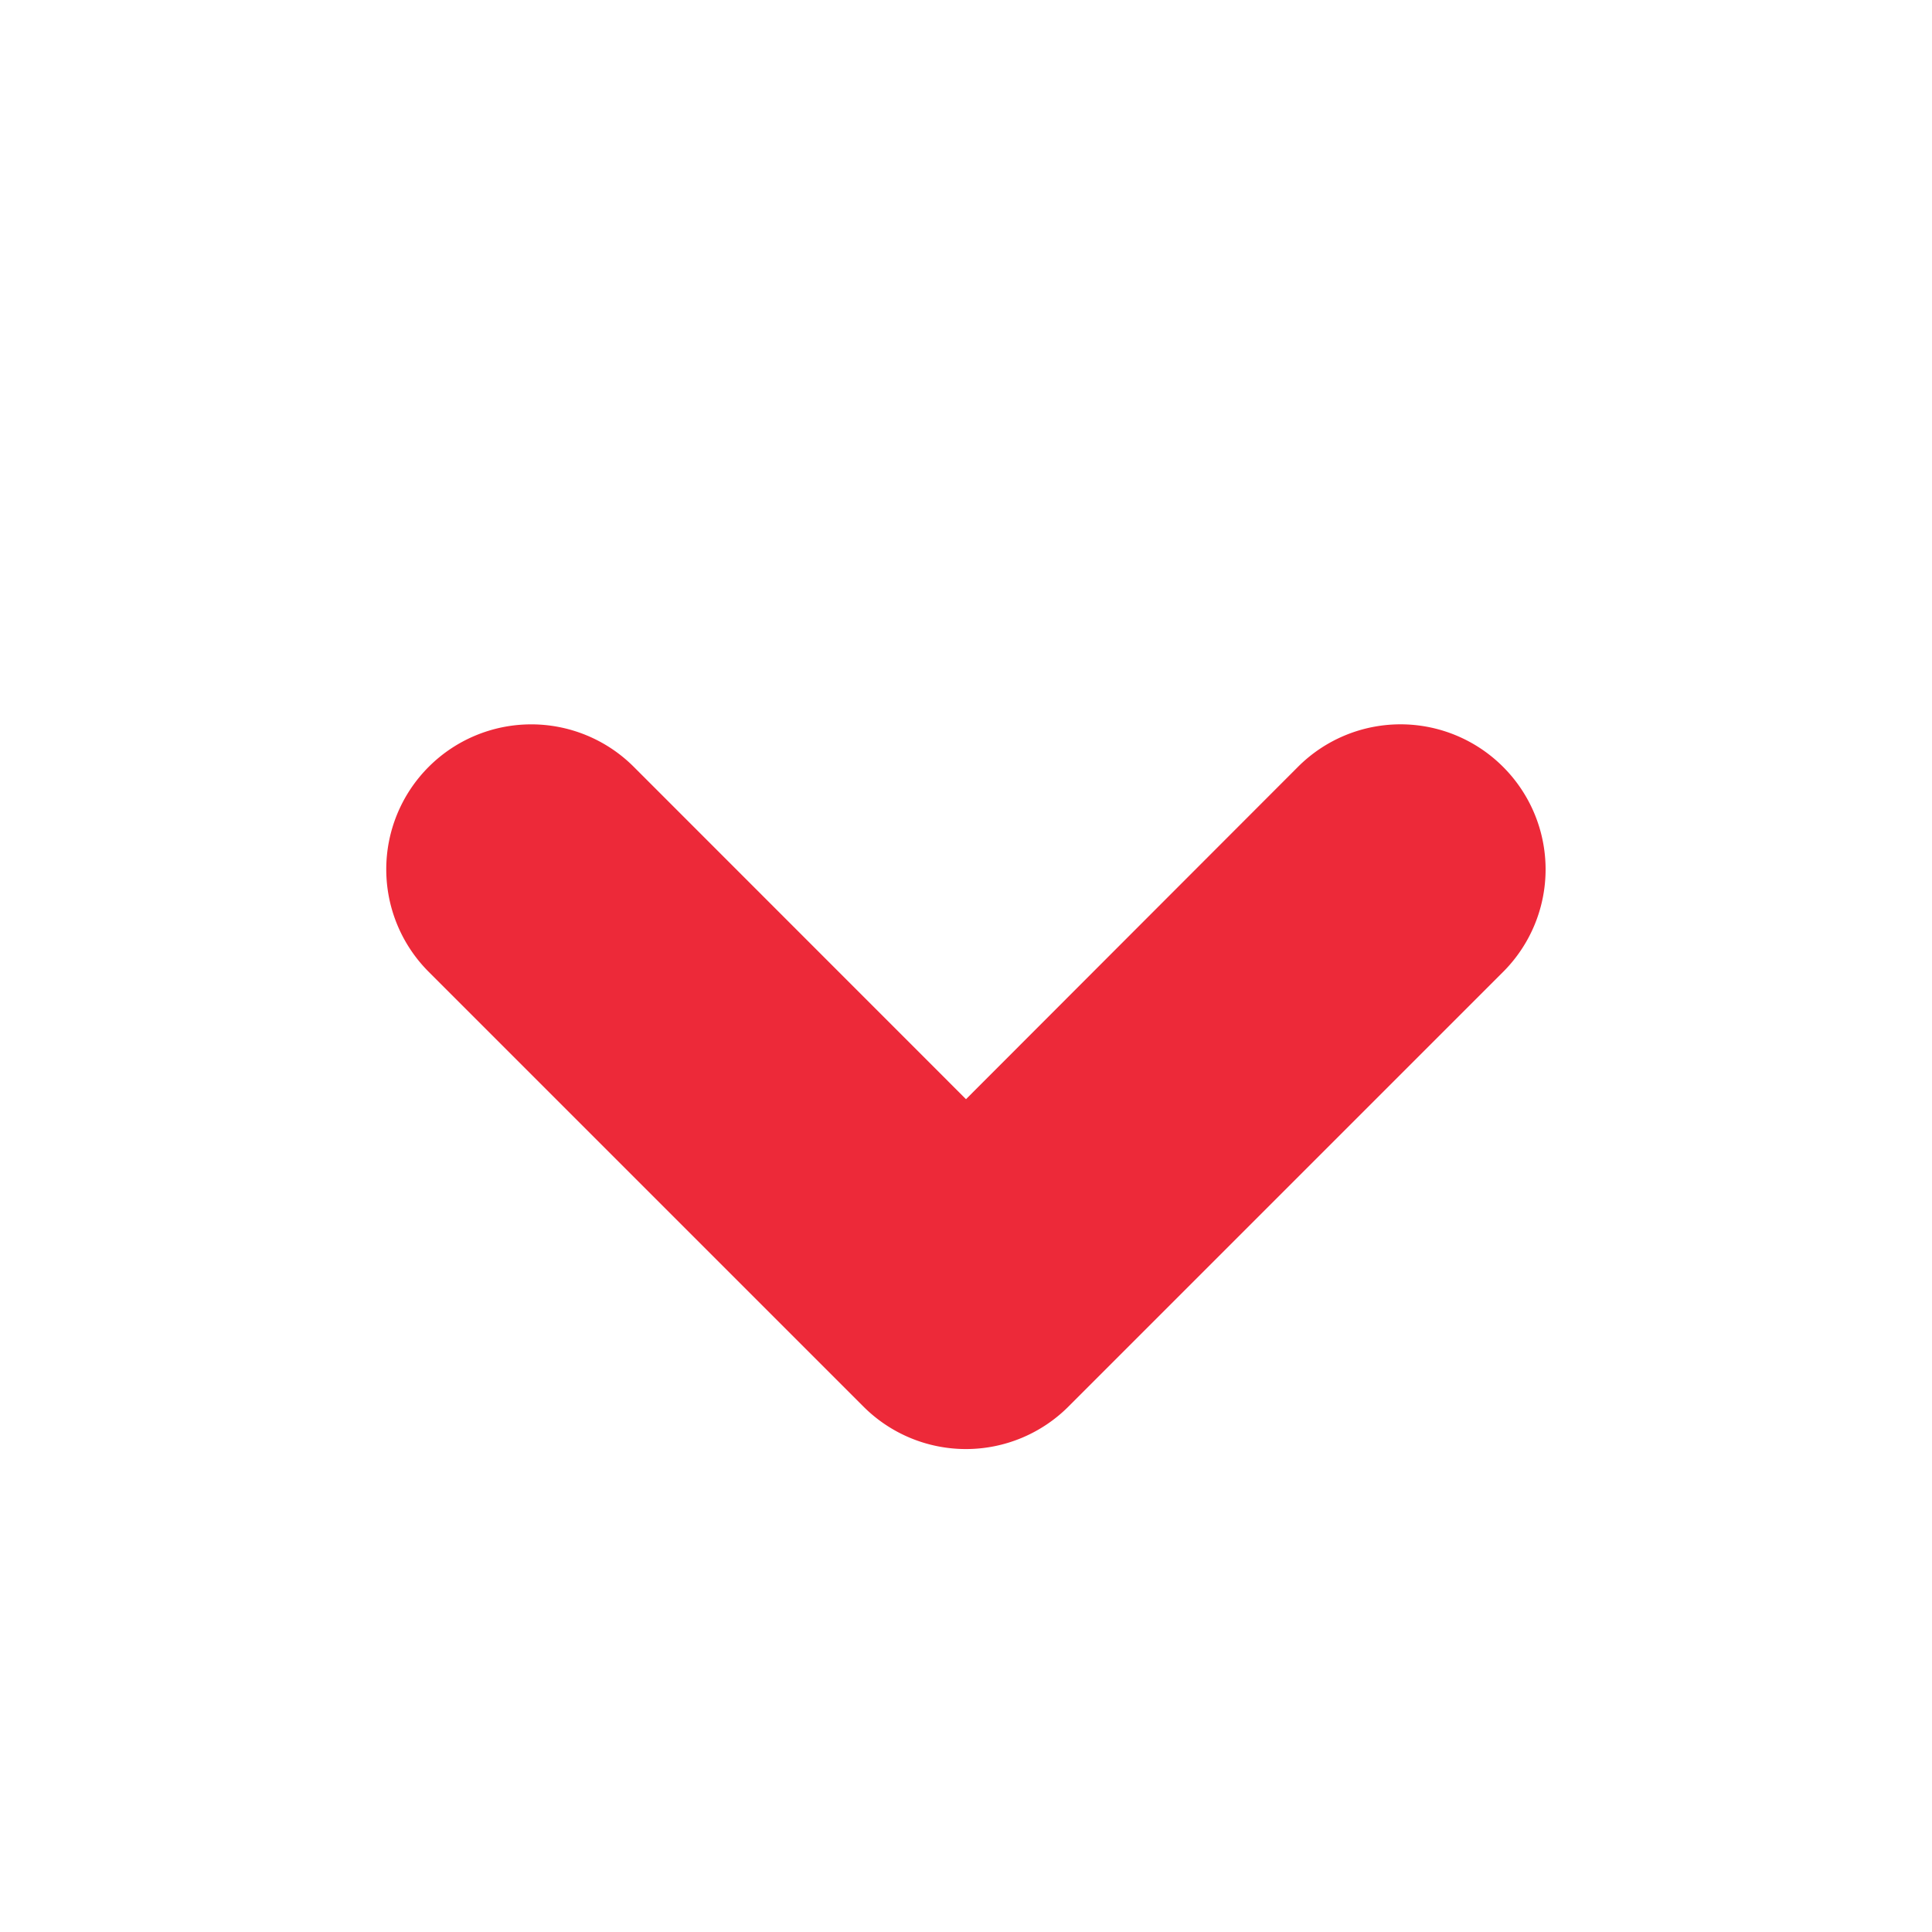 <svg width="16" height="16" fill="none" xmlns="http://www.w3.org/2000/svg"><path fill-rule="evenodd" clip-rule="evenodd" d="M12.448 6.351a1.2 1.2 0 010 1.698l-3.6 3.6a1.2 1.2 0 01-1.697 0l-3.6-3.6A1.2 1.2 0 015.248 6.35L8 9.103l2.75-2.753a1.2 1.2 0 011.697 0z" fill="#ED2939"/></svg>